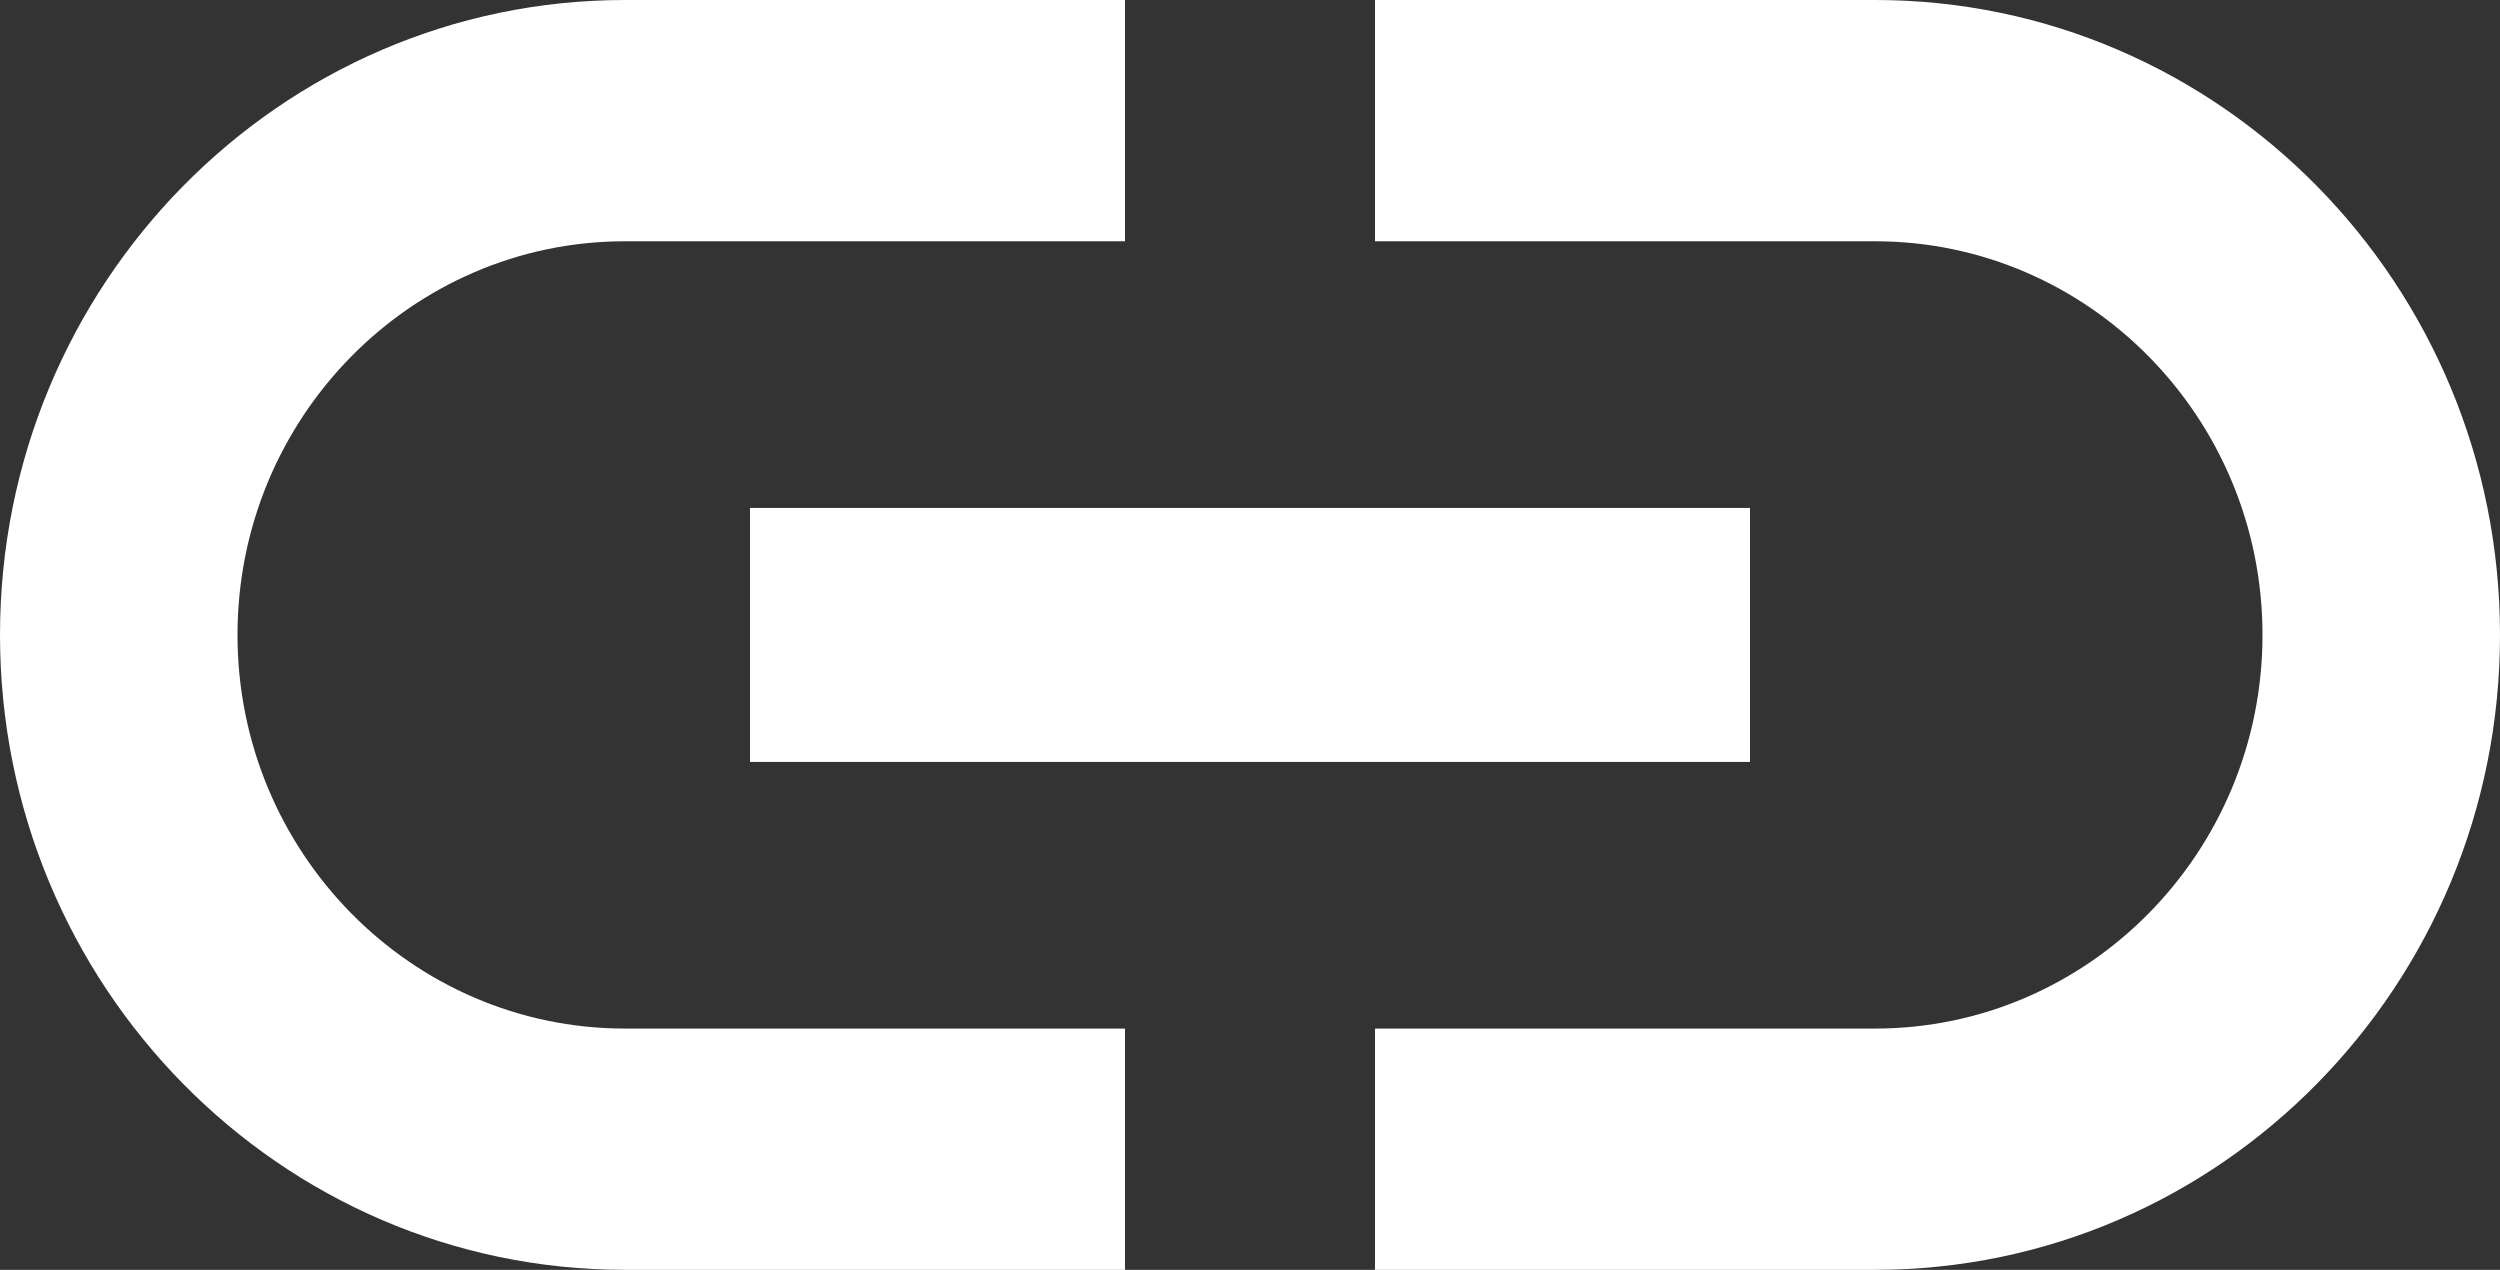 <svg width="63" height="32" viewBox="0 0 63 32" fill="none" xmlns="http://www.w3.org/2000/svg">
<rect x="0" y="0" width="63" height="32" fill="#333333" stroke="none"/>
<path d="M5.985 16C5.985 10.528 10.364 6.08 15.75 6.08H28.35V0H15.75C7.056 0 0 7.168 0 16C0 24.832 7.056 32 15.75 32H28.35V25.92H15.75C10.364 25.92 5.985 21.472 5.985 16ZM18.9 19.2H44.1V12.8H18.9V19.2ZM47.25 0H34.65V6.08H47.25C52.636 6.08 57.015 10.528 57.015 16C57.015 21.472 52.636 25.92 47.25 25.92H34.65V32H47.25C55.944 32 63 24.832 63 16C63 7.168 55.944 0 47.25 0Z" fill="white"/>
</svg>
